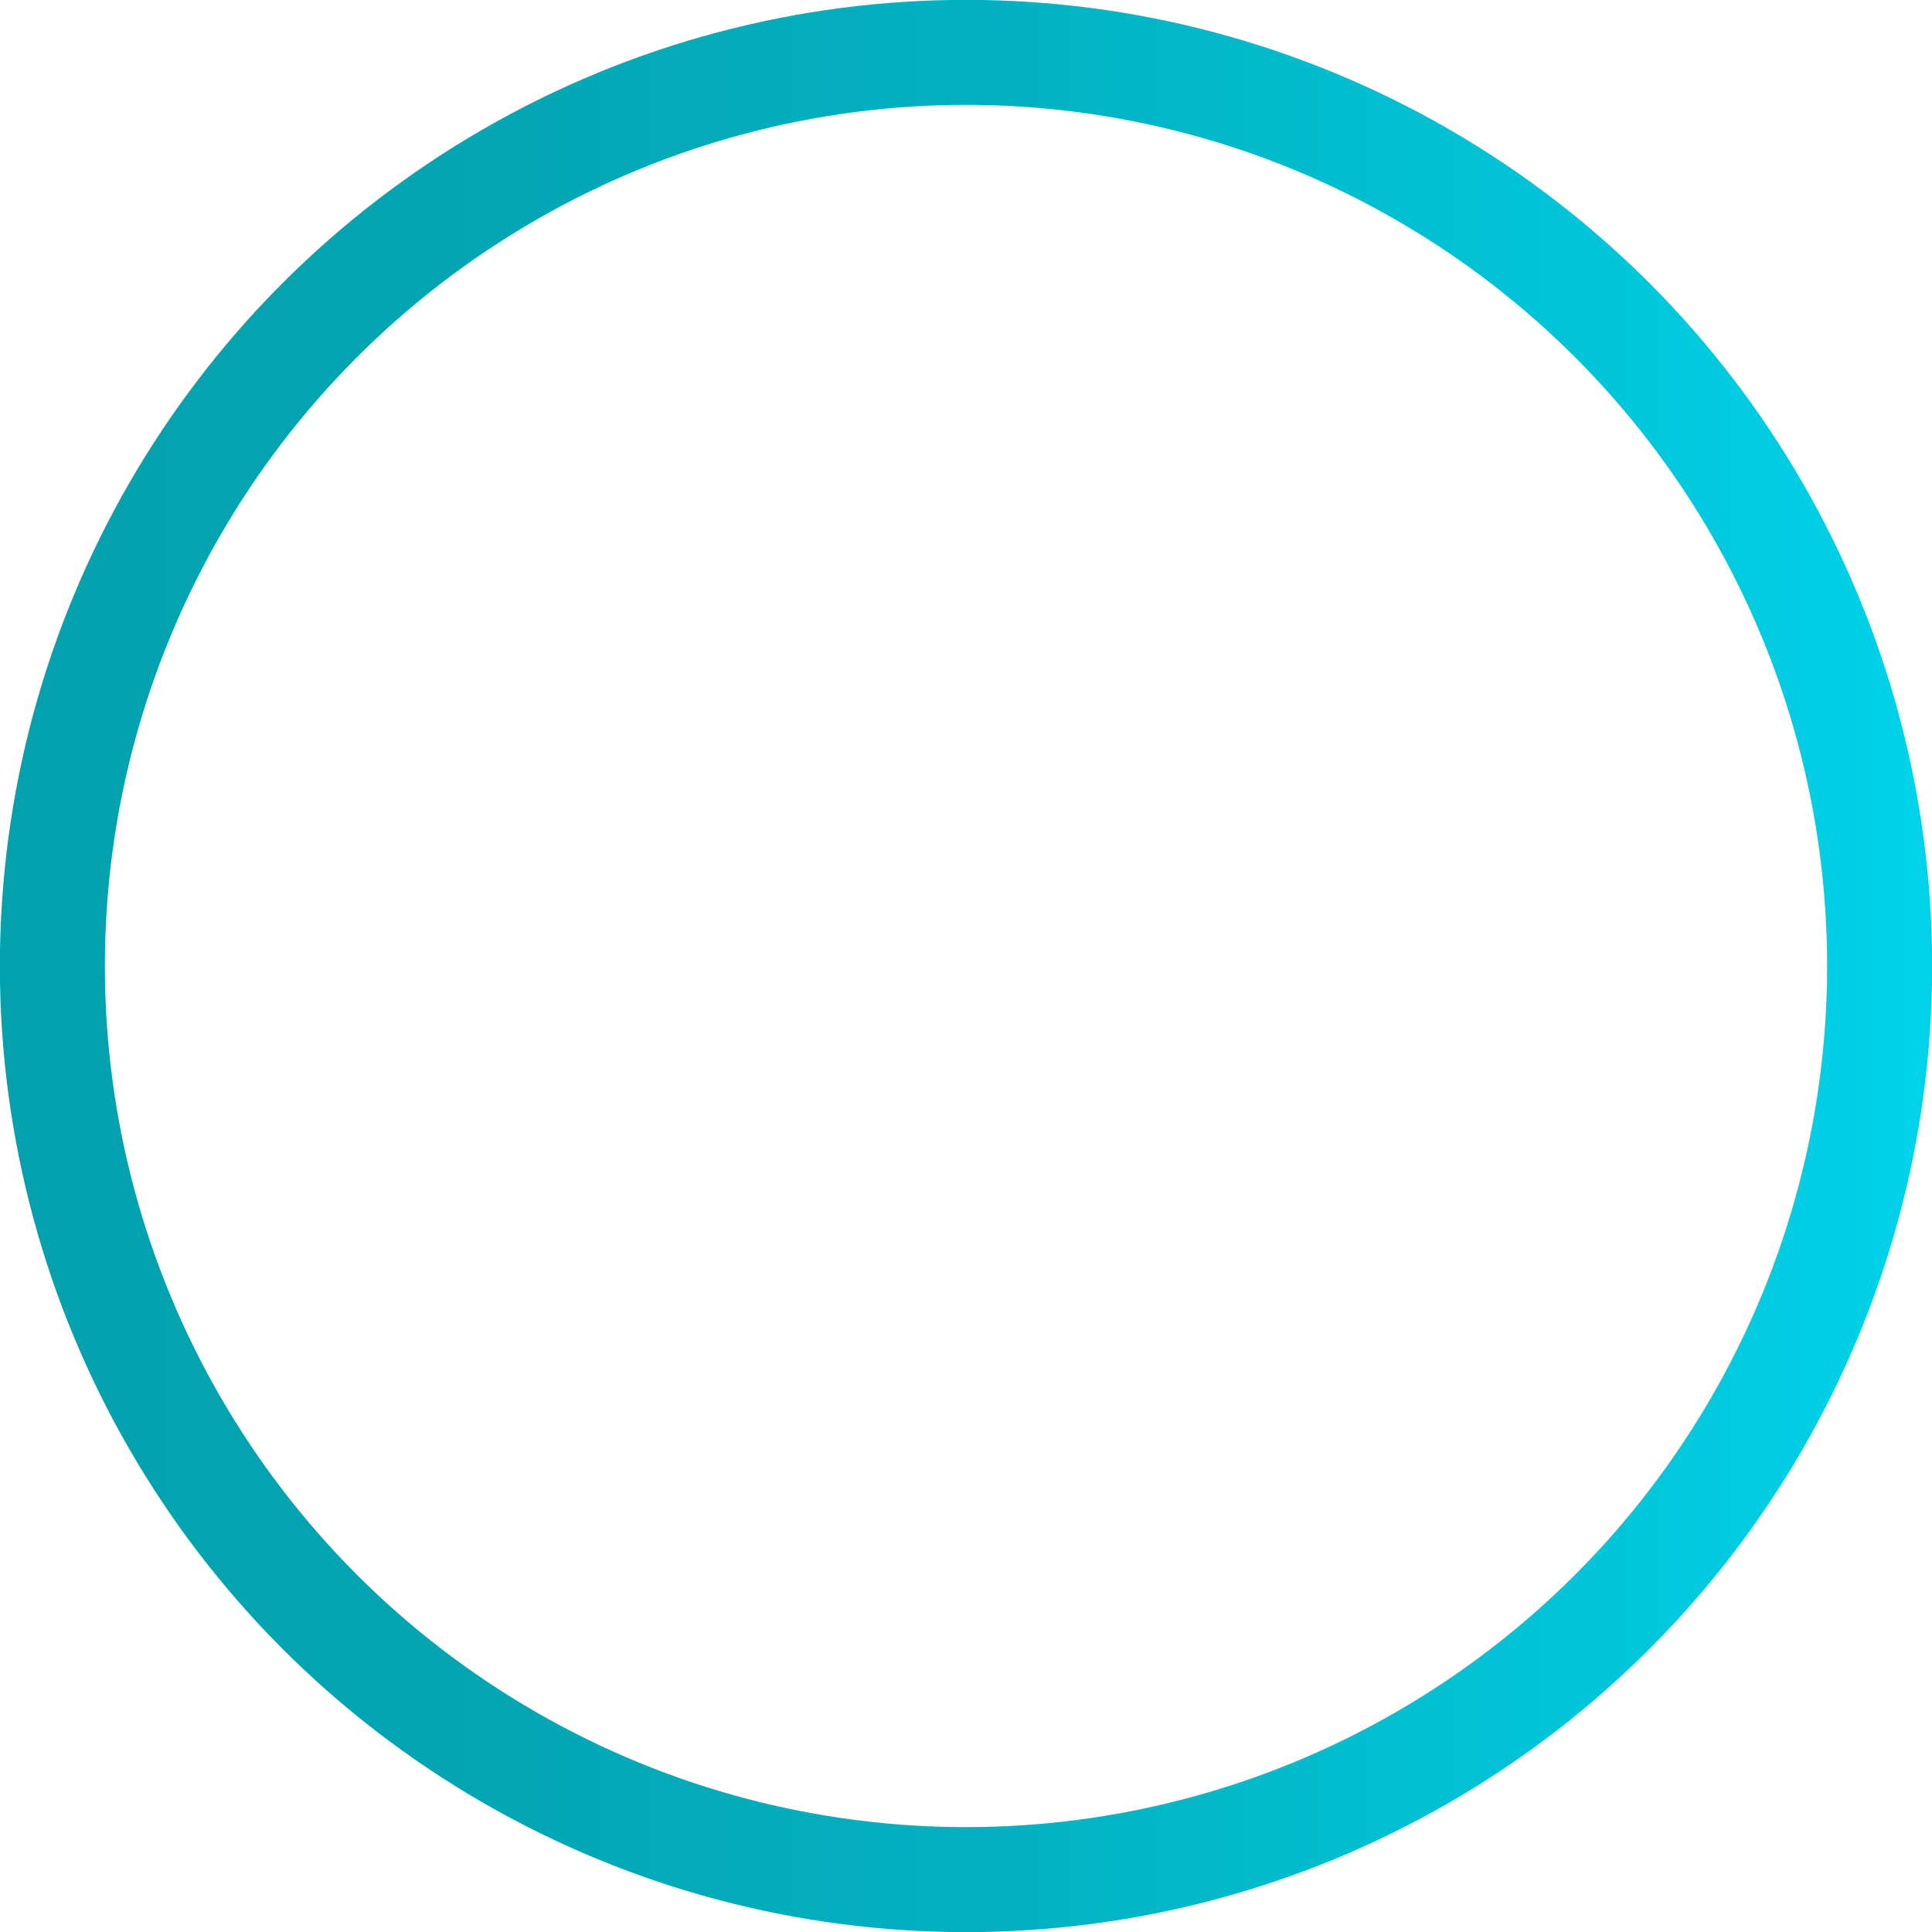 <svg xmlns="http://www.w3.org/2000/svg" xmlns:xlink="http://www.w3.org/1999/xlink" viewBox="0 0 75.62 75.62"><defs><style>.cls-1{fill:none;stroke-miterlimit:10;stroke-width:4.11px;stroke:url(#linear-gradient);}</style><linearGradient id="linear-gradient" y1="37.81" x2="75.62" y2="37.81" gradientUnits="userSpaceOnUse"><stop offset="0" stop-color="#03a1ad"/><stop offset="0.23" stop-color="#03a5b2"/><stop offset="0.53" stop-color="#02b2c2"/><stop offset="0.85" stop-color="#01c7dc"/><stop offset="0.99" stop-color="#00d2e9"/></linearGradient></defs><title>Asset 7</title><g id="Layer_2" data-name="Layer 2"><g id="Layer_1-2" data-name="Layer 1"><circle class="cls-1" cx="37.81" cy="37.81" r="35.76"/></g></g></svg>
